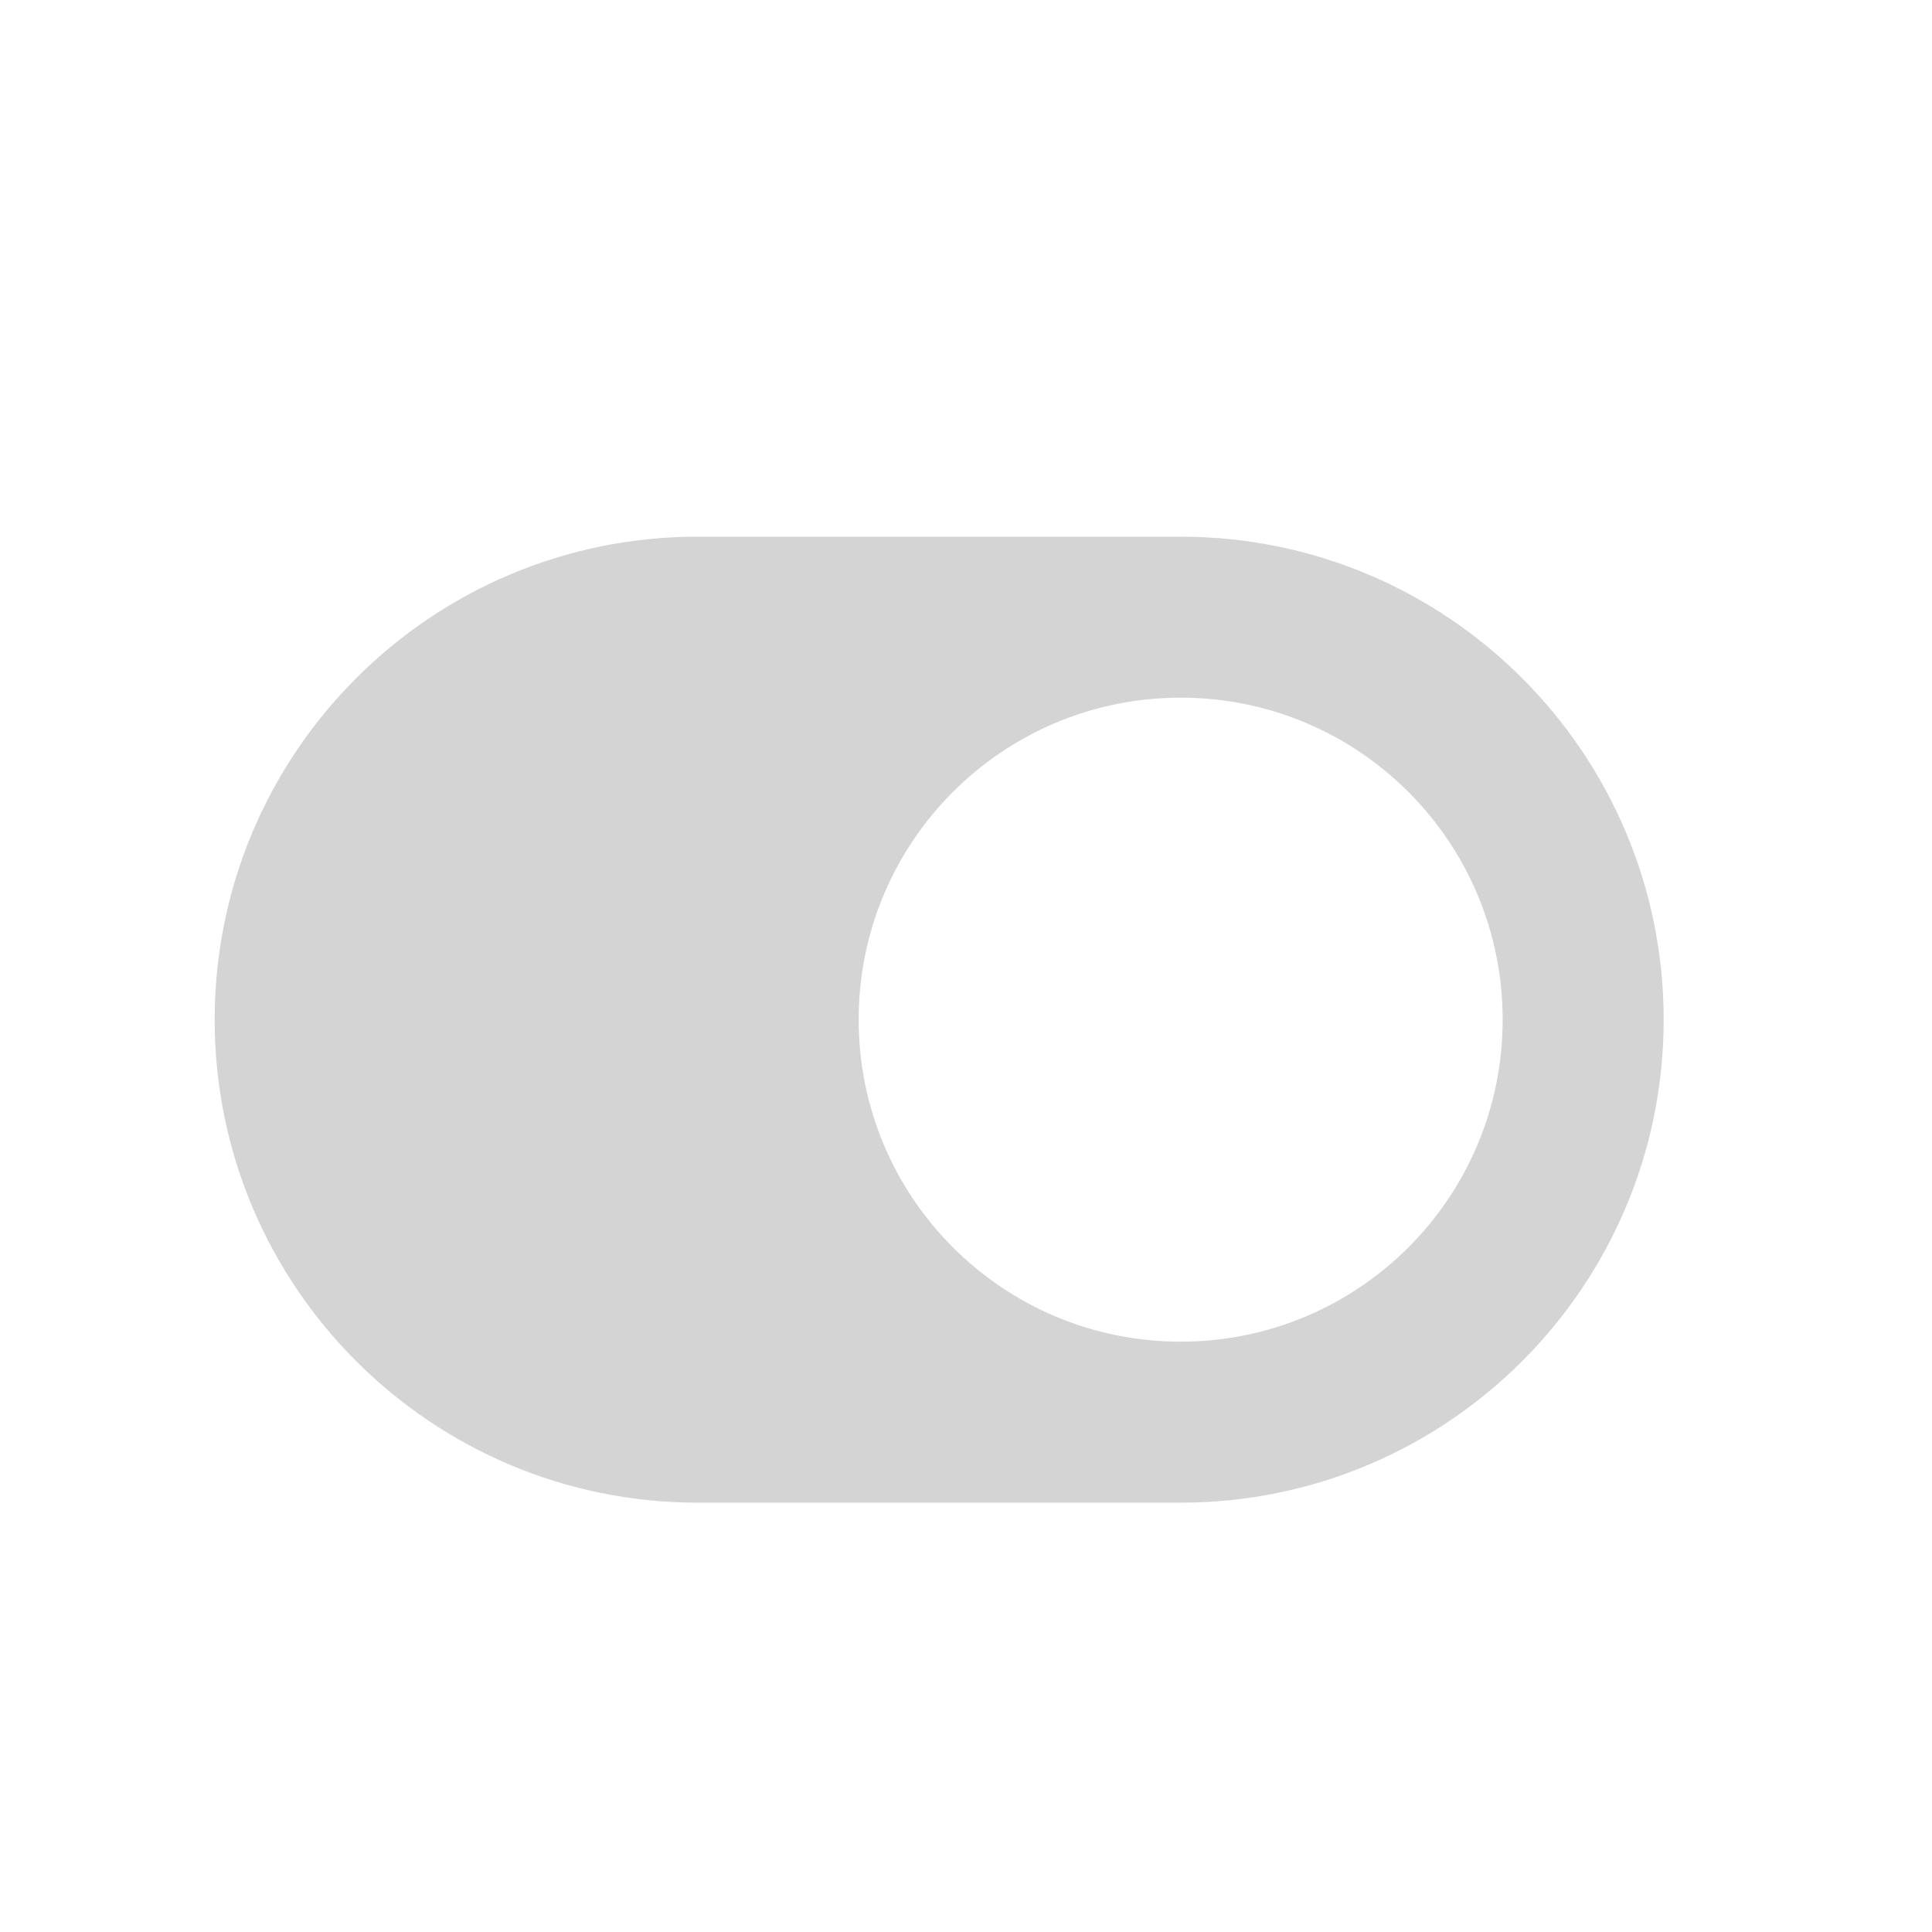 <?xml version="1.0" encoding="UTF-8"?>
<svg width="18px" height="18px" viewBox="0 0 18 18" version="1.1" xmlns="http://www.w3.org/2000/svg" xmlns:xlink="http://www.w3.org/1999/xlink">
    <!-- Generator: Sketch 63.1 (92452) - https://sketch.com -->
    <title>Icon / Boolean 00</title>
    <g id="Icon-/-Boolean-00" stroke="none" stroke-width="1" fill="none" fill-rule="evenodd">
        <path d="M11,5 L6.5,5 C4.016,5 2,7.016 2,9.5 C2,11.984 4.016,14 6.5,14 L11,14 C13.484,14 15.5,11.984 15.5,9.5 C15.5,7.016 13.484,5 11,5 Z M11,12.5 C9.341,12.5 8,11.157 8,9.5 C8,7.841 9.343,6.5 11,6.5 C12.659,6.5 14,7.843 14,9.5 C14,11.159 12.657,12.5 11,12.5 Z" id="Shape" fill="#d4d4d4" fill-rule="nonzero"></path>
    </g>
</svg>
